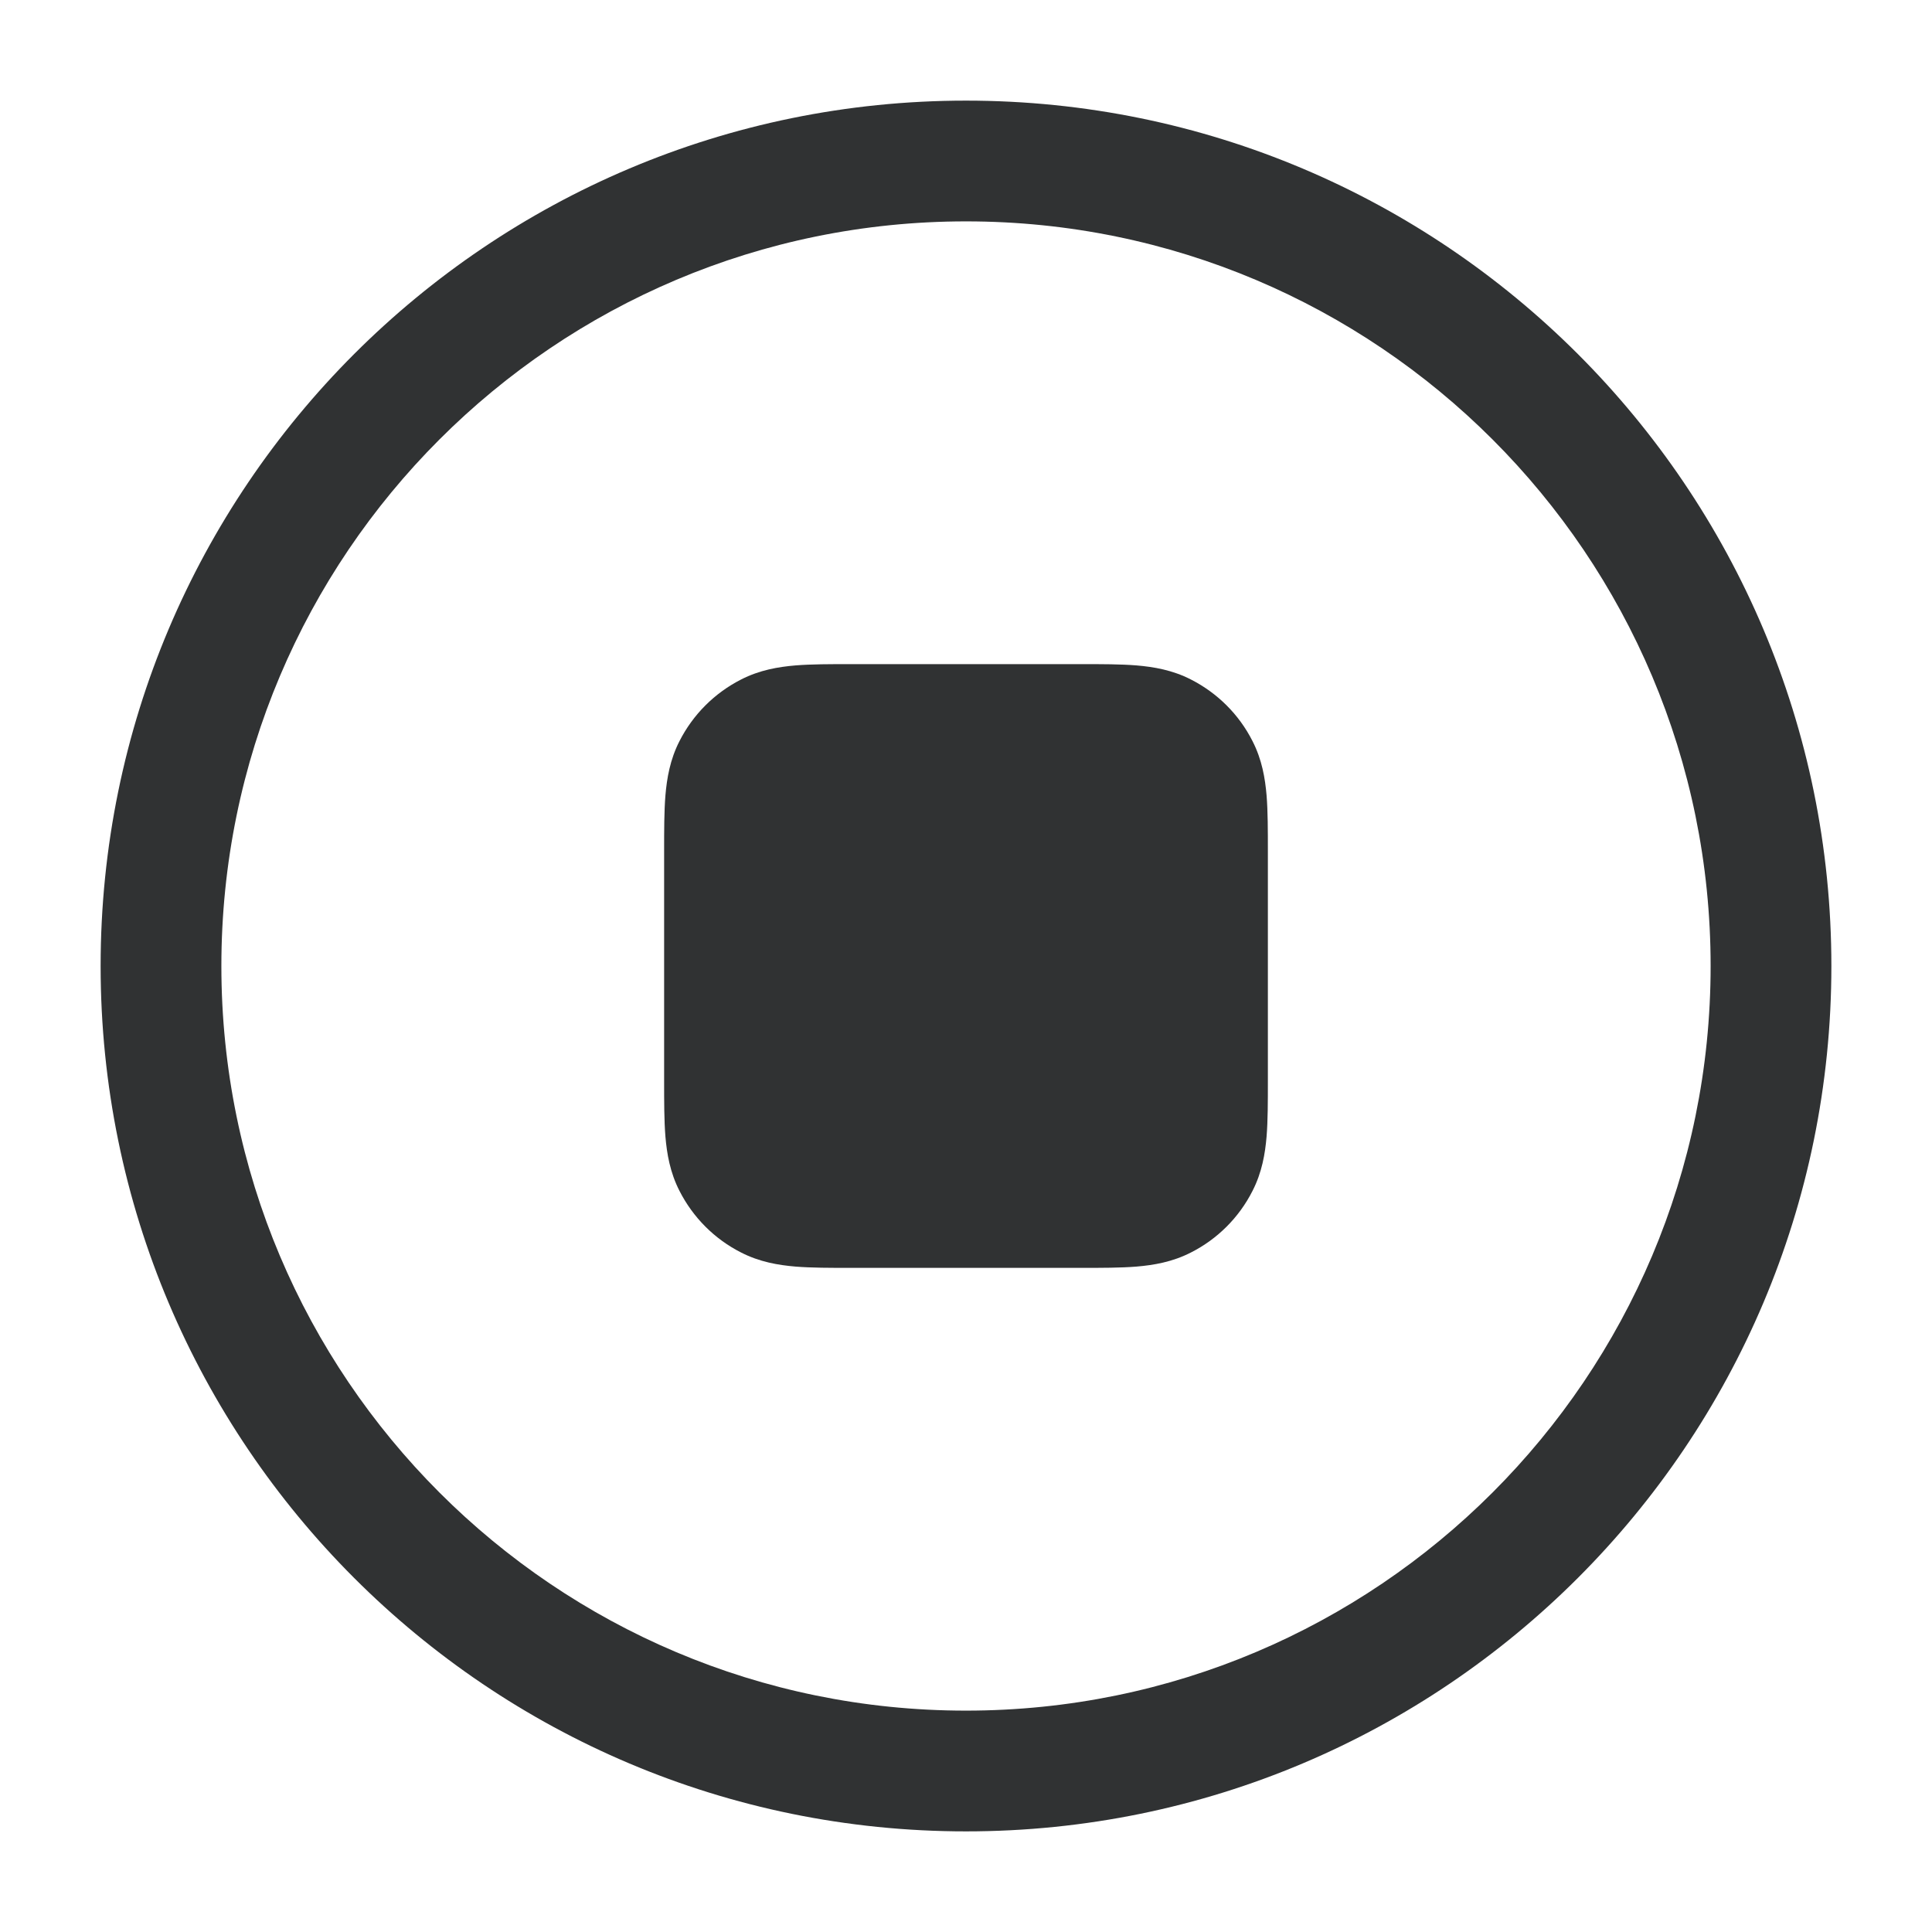 <svg width="24" height="24" viewBox="0 0 24 24" fill="none" xmlns="http://www.w3.org/2000/svg">
    <path fill-rule="evenodd" clip-rule="evenodd"
        d="M12 2.75C6.891 2.75 2.75 6.891 2.75 12C2.75 17.109 6.891 21.25 12 21.25C17.109 21.25 21.25 17.109 21.25 12C21.25 6.891 17.109 2.75 12 2.75ZM1.25 12C1.25 6.063 6.063 1.25 12 1.25C17.937 1.25 22.75 6.063 22.75 12C22.75 17.937 17.937 22.75 12 22.75C6.063 22.75 1.25 17.937 1.25 12Z"
        fill="#303233" />
    <path fill-rule="evenodd" clip-rule="evenodd"
        d="M10.574 8.25C10.582 8.25 10.591 8.25 10.6 8.25L13.426 8.25C13.684 8.25 13.92 8.25 14.118 8.266C14.331 8.284 14.564 8.323 14.794 8.441C15.124 8.609 15.392 8.876 15.559 9.206C15.677 9.436 15.716 9.669 15.734 9.882C15.75 10.08 15.75 10.316 15.75 10.574V13.426C15.75 13.684 15.75 13.92 15.734 14.118C15.716 14.331 15.677 14.564 15.559 14.794C15.392 15.124 15.124 15.392 14.794 15.559C14.564 15.677 14.331 15.716 14.118 15.734C13.92 15.75 13.684 15.75 13.426 15.75H10.574C10.316 15.75 10.08 15.75 9.882 15.734C9.669 15.716 9.436 15.677 9.206 15.559C8.876 15.392 8.609 15.124 8.441 14.794C8.323 14.564 8.284 14.331 8.266 14.118C8.25 13.92 8.25 13.684 8.25 13.426L8.25 10.6C8.25 10.591 8.25 10.582 8.25 10.574C8.25 10.316 8.25 10.08 8.266 9.882C8.284 9.669 8.323 9.436 8.441 9.206C8.609 8.876 8.876 8.609 9.206 8.441C9.436 8.323 9.669 8.284 9.882 8.266C10.08 8.25 10.316 8.25 10.574 8.25Z"
        fill="#303233" />
</svg>
